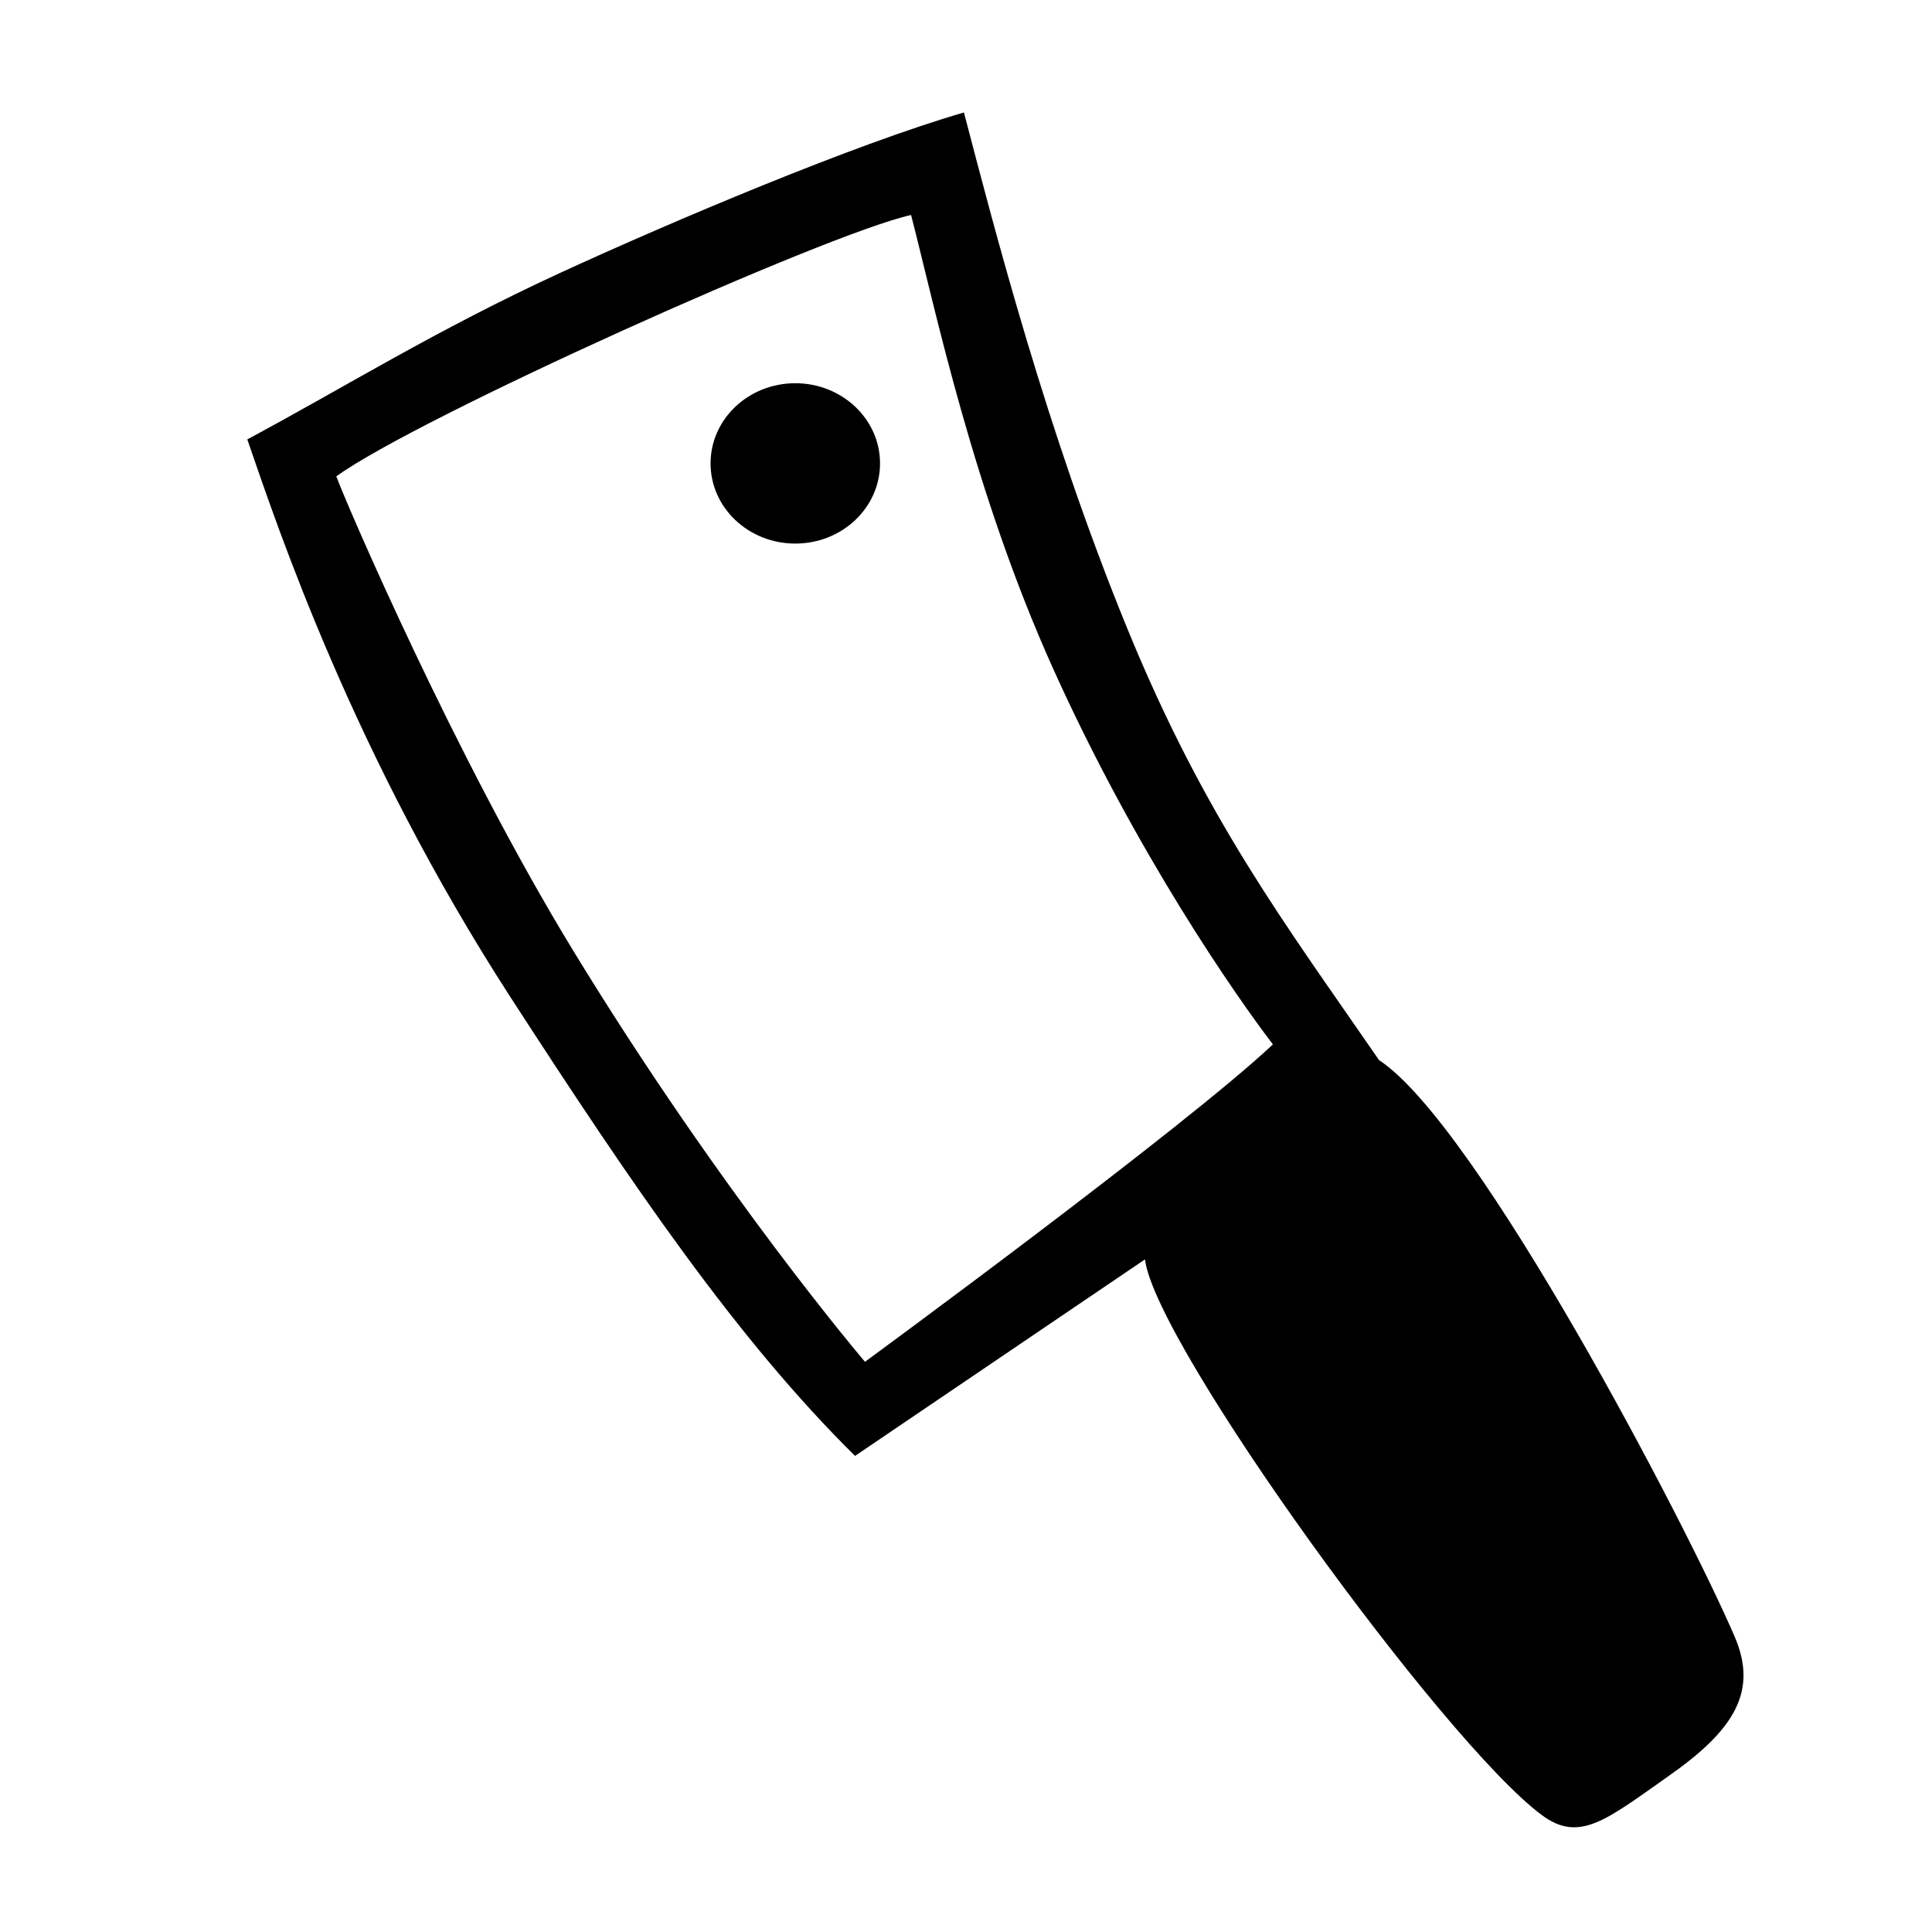 <svg xmlns="http://www.w3.org/2000/svg" width="14" height="14" viewBox="0 0 14 14"><path d="m 6.268,9.868 c 0,0 -1.036,-1.213 -2.113,-2.977 C 3.3,5.491 2.509,3.648 2.437,3.452 3.02,3.028 5.998,1.69 6.602,1.558 6.777,2.235 7.052,3.561 7.633,4.849 8.233,6.18 8.955,7.217 9.224,7.568 8.58,8.174 6.268,9.868 6.268,9.868 Z M 8.297,9.126 c 0.075,0.62 2.168,3.504 2.876,4.027 0.273,0.202 0.464,0.037 0.928,-0.29 0.464,-0.327 0.639,-0.606 0.47,-1.001 C 12.224,11.053 10.706,8.148 9.993,7.682 9.307,6.686 8.732,5.932 8.167,4.55 7.582,3.121 7.209,1.669 6.985,0.815 6.189,1.046 4.871,1.604 4.06,1.977 3.157,2.393 2.51,2.799 1.792,3.184 2.019,3.843 2.562,5.467 3.696,7.221 4.593,8.607 5.346,9.711 6.196,10.55 Z M 5.149,3.358 c 0,-0.321 0.275,-0.581 0.614,-0.581 0.339,0 0.614,0.26 0.614,0.581 0,0.321 -0.275,0.581 -0.614,0.581 -0.339,0 -0.614,-0.26 -0.614,-0.581 z"/></svg>